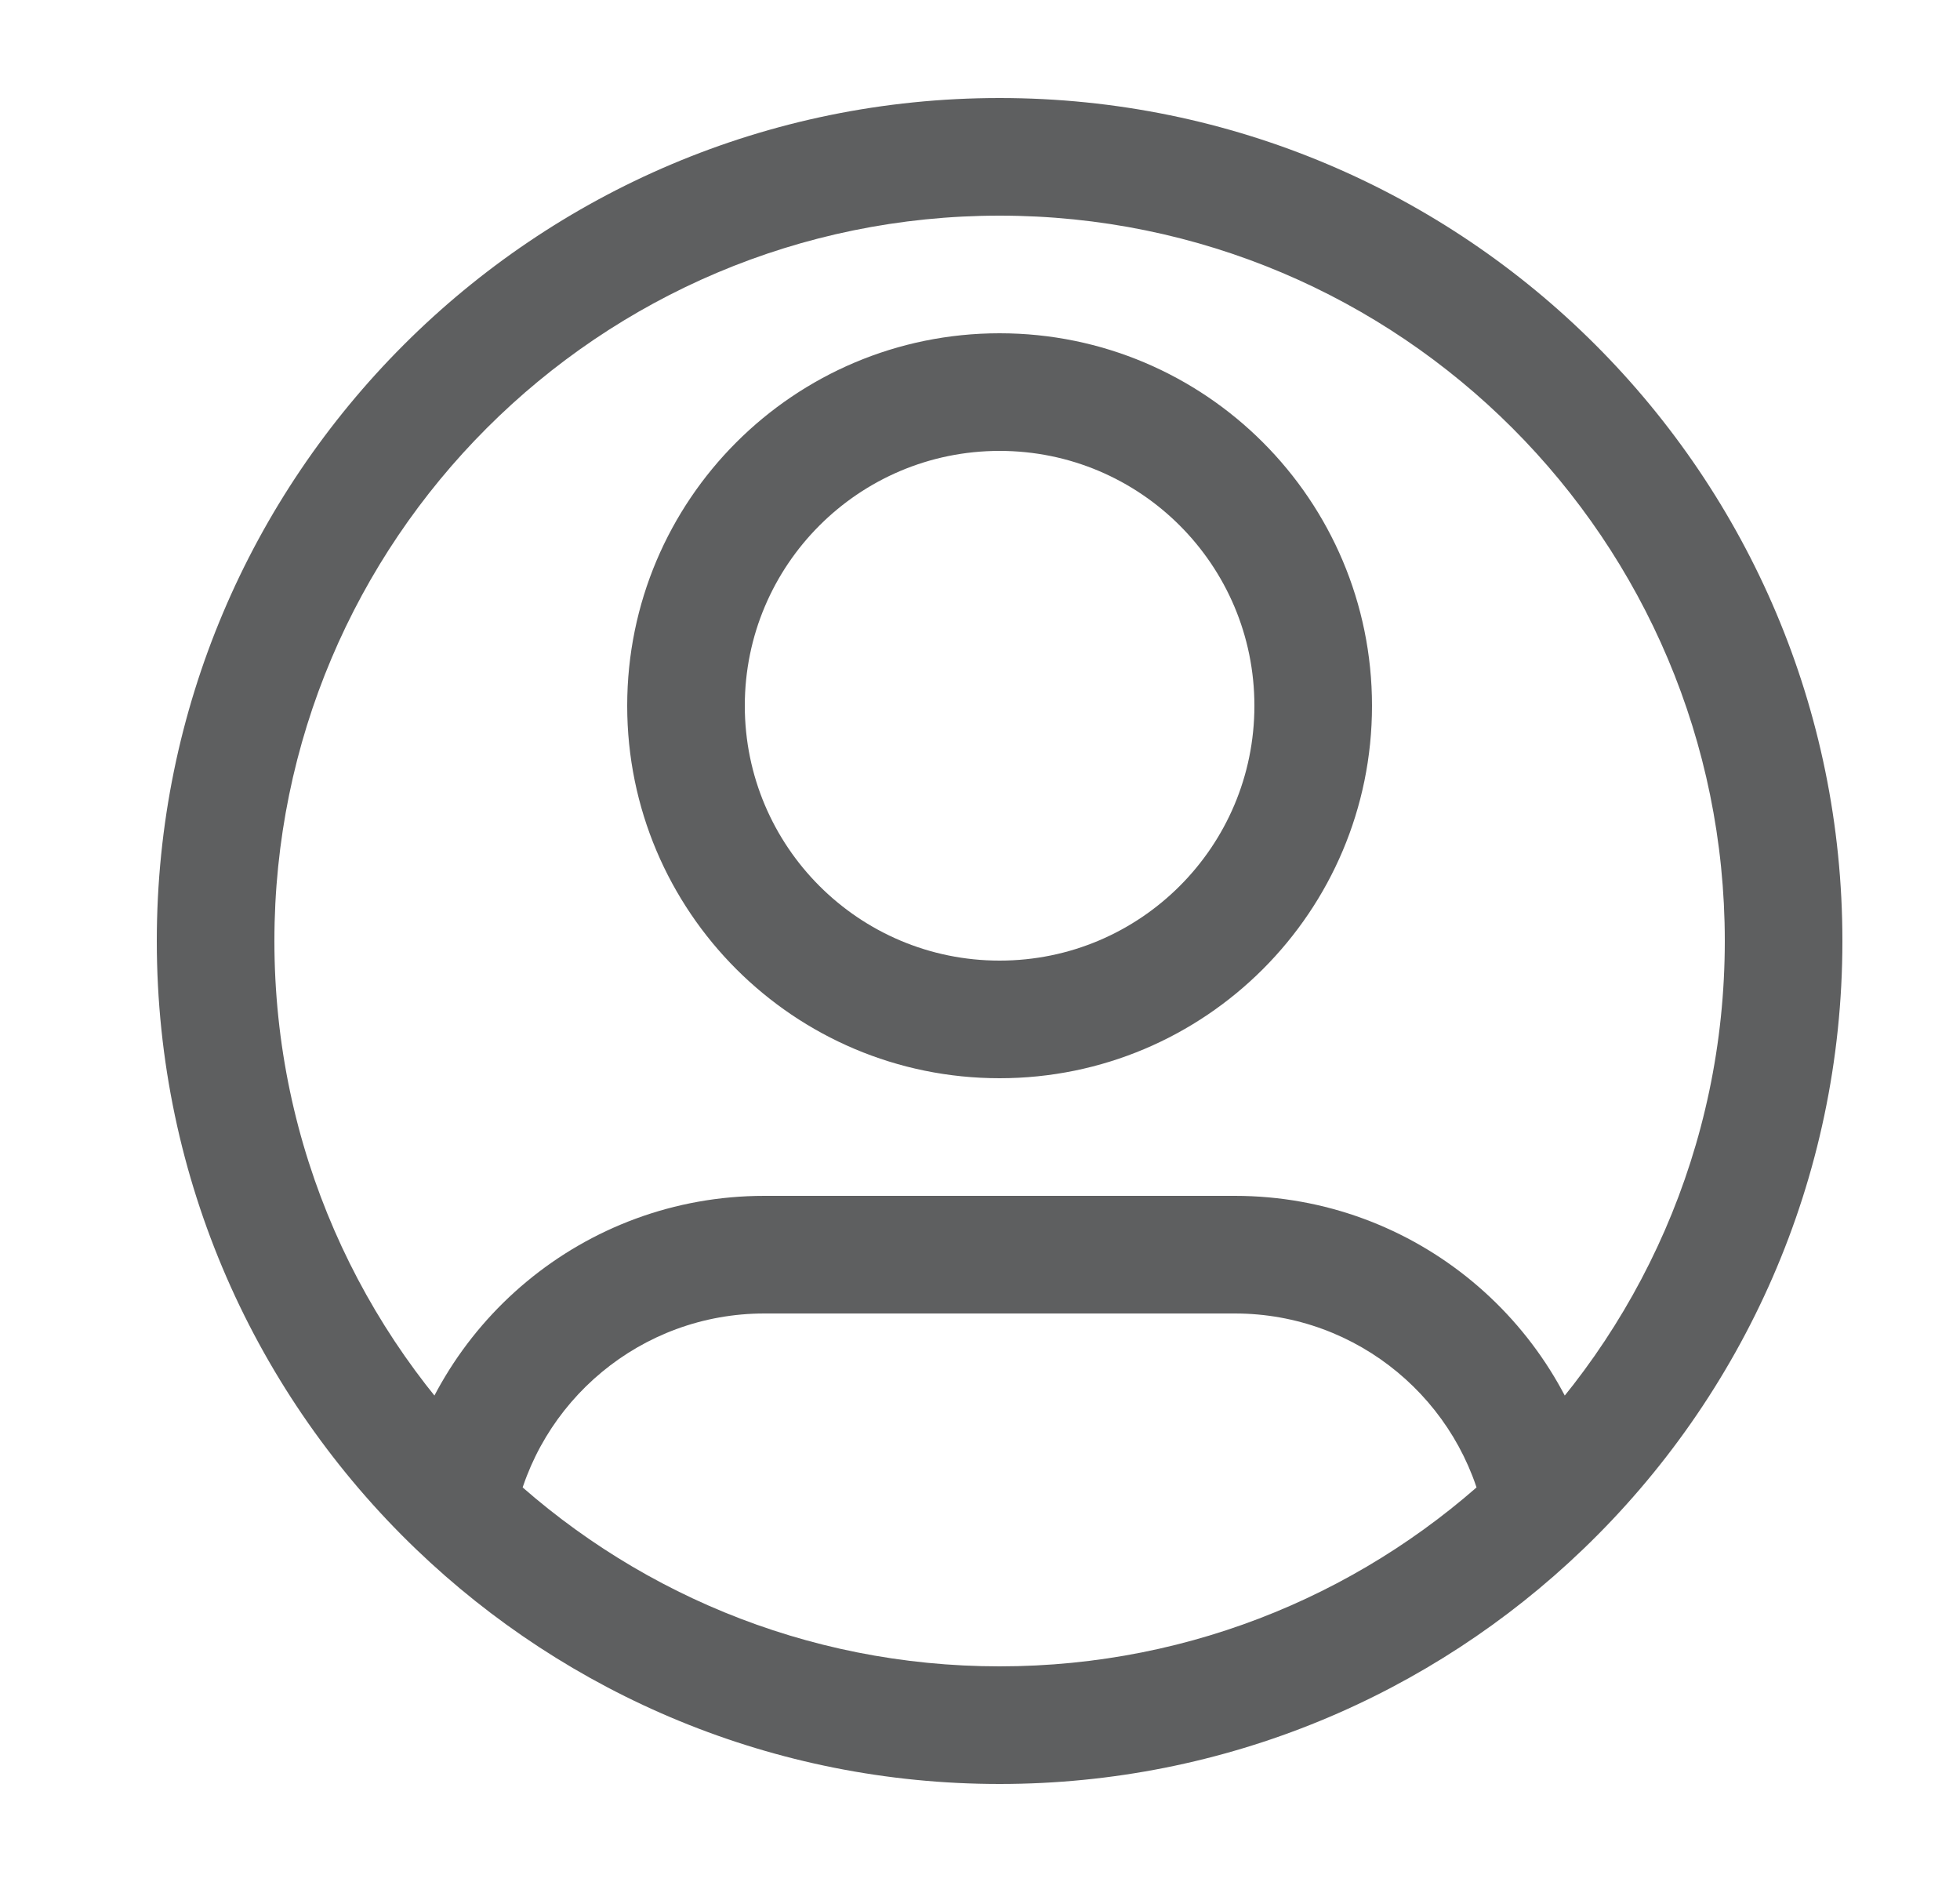 <svg width="25" height="24" viewBox="0 0 25 24" fill="none" xmlns="http://www.w3.org/2000/svg">
<path d="M16 9C16 10.795 14.545 12.25 12.75 12.25V13.75C15.373 13.75 17.5 11.623 17.5 9H16ZM12.75 12.25C10.955 12.25 9.5 10.795 9.5 9H8C8 11.623 10.127 13.75 12.75 13.75V12.25ZM9.5 9C9.5 7.205 10.955 5.75 12.75 5.75V4.25C10.127 4.25 8 6.377 8 9H9.5ZM12.75 5.75C14.545 5.75 16 7.205 16 9H17.5C17.5 6.377 15.373 4.25 12.75 4.25V5.75ZM9.75 16.75H15.75V15.25H9.75V16.75ZM3.5 12C3.5 6.891 7.641 2.75 12.75 2.75V1.25C6.813 1.25 2 6.063 2 12H3.5ZM12.75 2.75C17.859 2.75 22 6.891 22 12H23.5C23.5 6.063 18.687 1.25 12.75 1.25V2.75ZM22 12C22 14.623 20.909 16.991 19.154 18.675L20.192 19.757C22.23 17.802 23.5 15.049 23.5 12H22ZM19.154 18.675C17.491 20.27 15.236 21.25 12.75 21.25V22.75C15.638 22.75 18.262 21.61 20.192 19.757L19.154 18.675ZM15.75 16.75C17.326 16.75 18.642 17.873 18.938 19.362L20.409 19.07C19.976 16.892 18.055 15.25 15.75 15.25V16.75ZM12.75 21.25C10.264 21.25 8.009 20.27 6.346 18.675L5.308 19.757C7.238 21.61 9.862 22.75 12.75 22.75V21.25ZM6.346 18.675C4.591 16.991 3.5 14.623 3.5 12H2C2 15.049 3.27 17.802 5.308 19.757L6.346 18.675ZM9.75 15.25C7.444 15.25 5.524 16.892 5.091 19.07L6.562 19.362C6.858 17.873 8.174 16.75 9.75 16.75V15.25Z" fill="#5E5F60"/>
</svg>
